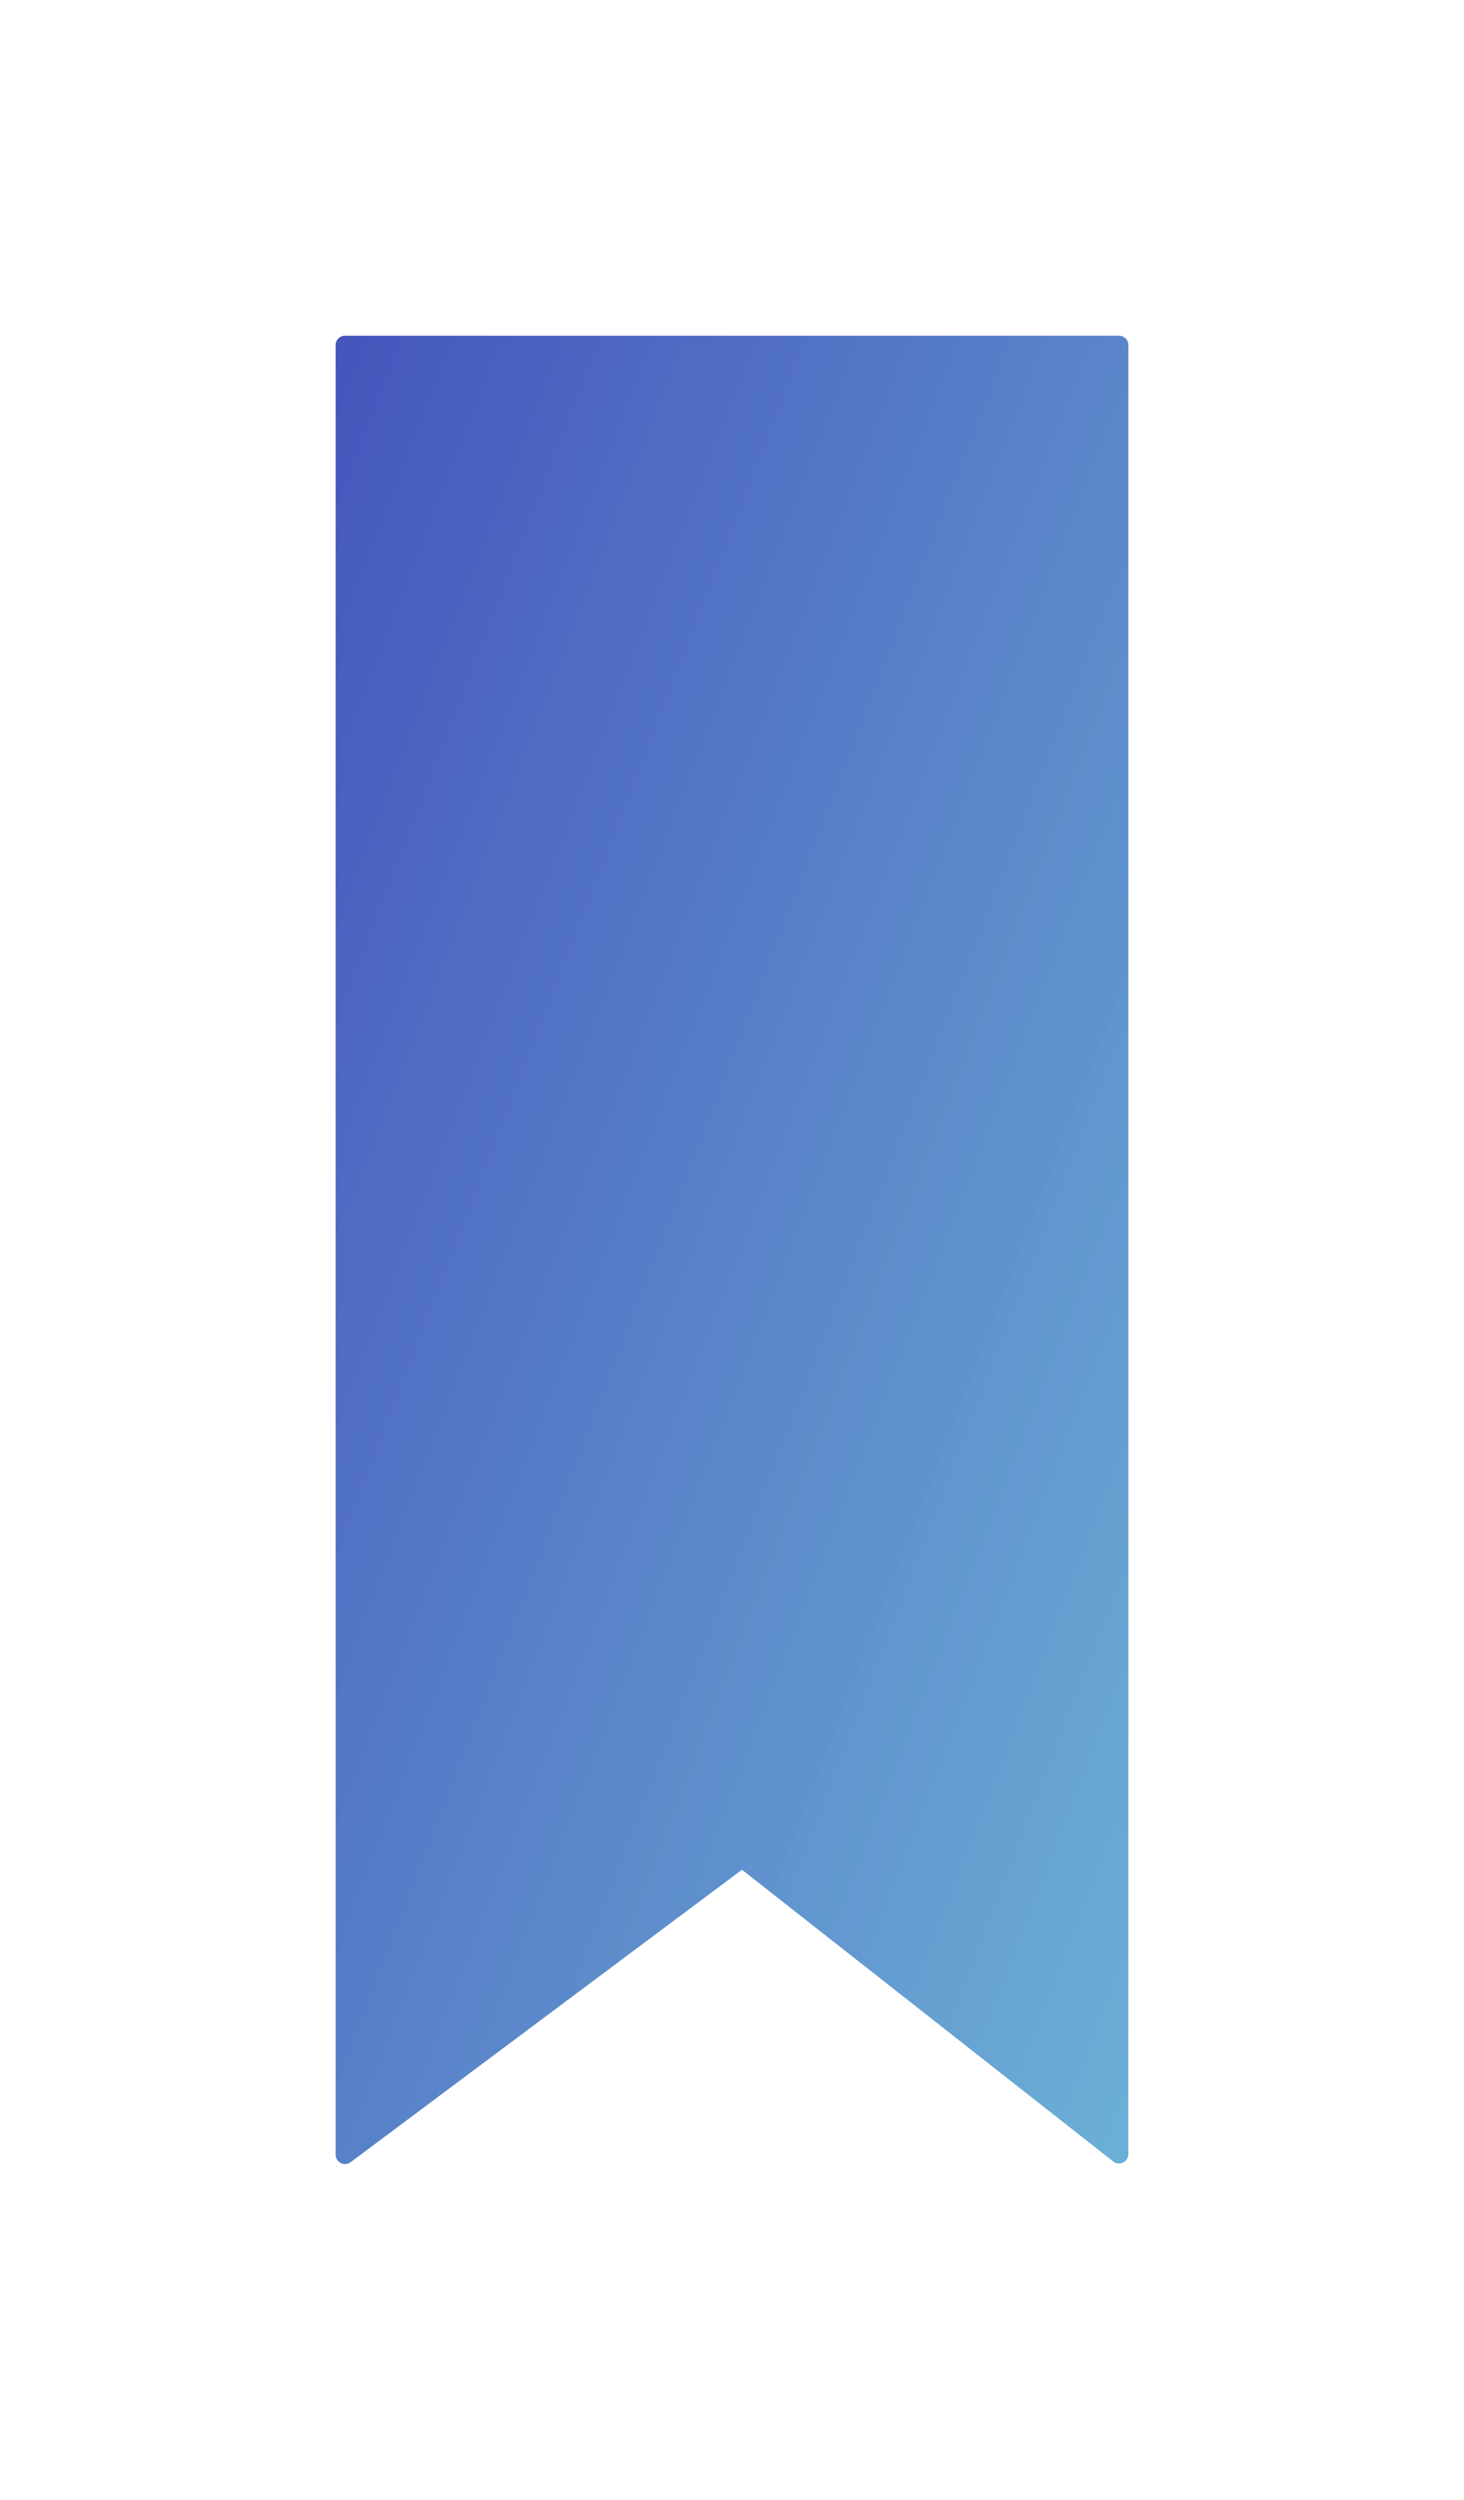 <svg xmlns="http://www.w3.org/2000/svg" xmlns:xlink="http://www.w3.org/1999/xlink" width="157" height="268.007" viewBox="0 0 157 268.007">
  <defs>
    <linearGradient id="linear-gradient" x1="-0.636" y1="-0.452" x2="1.02" y2="1.01" gradientUnits="objectBoundingBox">
      <stop offset="0" stop-color="#3023ae"/>
      <stop offset="1" stop-color="#6db2d7"/>
    </linearGradient>
  </defs>
  <g id="Group_5" data-name="Group 5" transform="translate(36 36)">
    <path id="Rectangle" d="M0,1A1,1,0,0,1,1,0H84a1,1,0,0,1,1,1V194.943a1,1,0,0,1-1.618.786L43.571,164.452,1.6,195.806A1,1,0,0,1,0,195Z" fill="url(#linear-gradient)"/>
    <path id="Rectangle-2" data-name="Rectangle" d="M0,1A1,1,0,0,1,1,0H84a1,1,0,0,1,1,1V194.943a1,1,0,0,1-1.618.786L43.571,164.452,1.6,195.806A1,1,0,0,1,0,195Z" opacity="0.322" fill="url(#linear-gradient)"/>
    <path id="Rectangle-3" data-name="Rectangle" d="M0,1A1,1,0,0,1,1,0H84a1,1,0,0,1,1,1V194.943a1,1,0,0,1-1.618.786L43.571,164.452,1.6,195.806A1,1,0,0,1,0,195Z" opacity="0.32" fill="url(#linear-gradient)"/>
  </g>
</svg>
